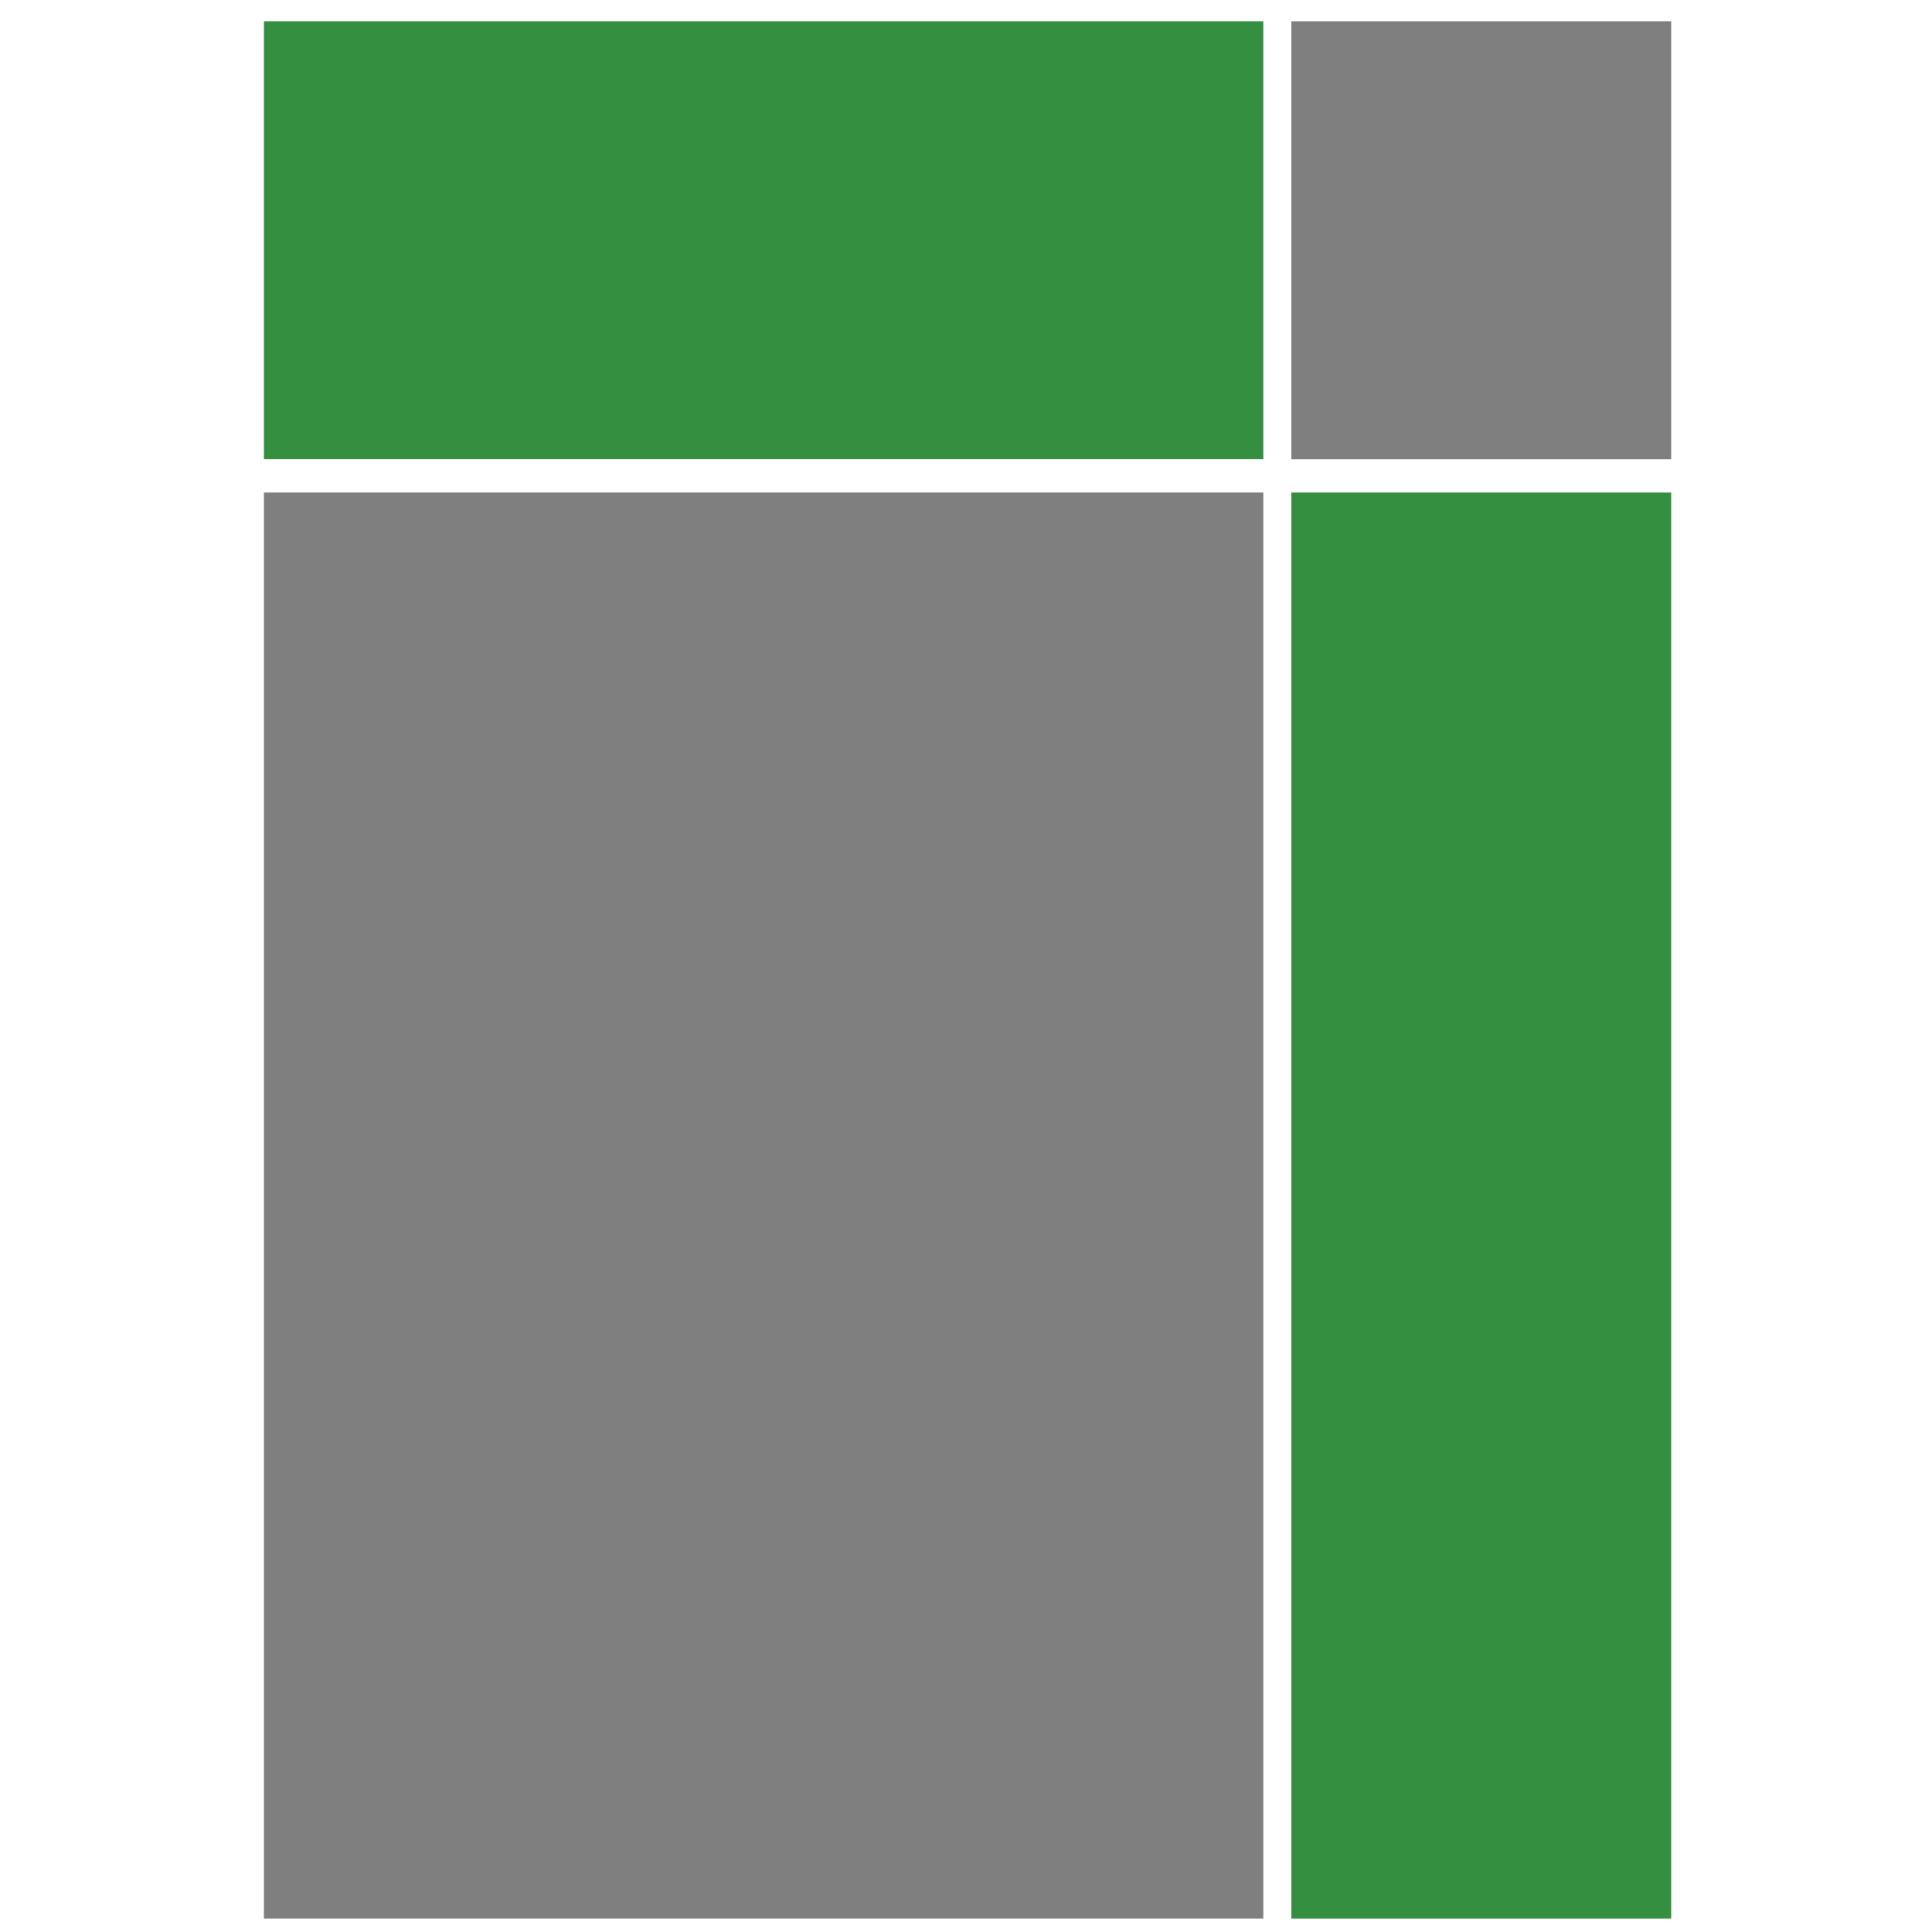 <svg id="Layer_1" data-name="Layer 1" xmlns="http://www.w3.org/2000/svg" viewBox="0 0 1000 1000"><defs><style>.cls-1{fill:#807f7f;}.cls-2{fill:#348f41;}</style></defs><title>icon-green</title><rect class="cls-1" x="136.61" y="254.93" width="517.28" height="738.11"/><rect class="cls-2" x="136.61" y="11" width="517.28" height="226.65"/><rect class="cls-2" x="668.41" y="254.93" width="196.59" height="738.11"/><rect class="cls-1" x="668.41" y="11" width="196.59" height="226.7"/></svg>